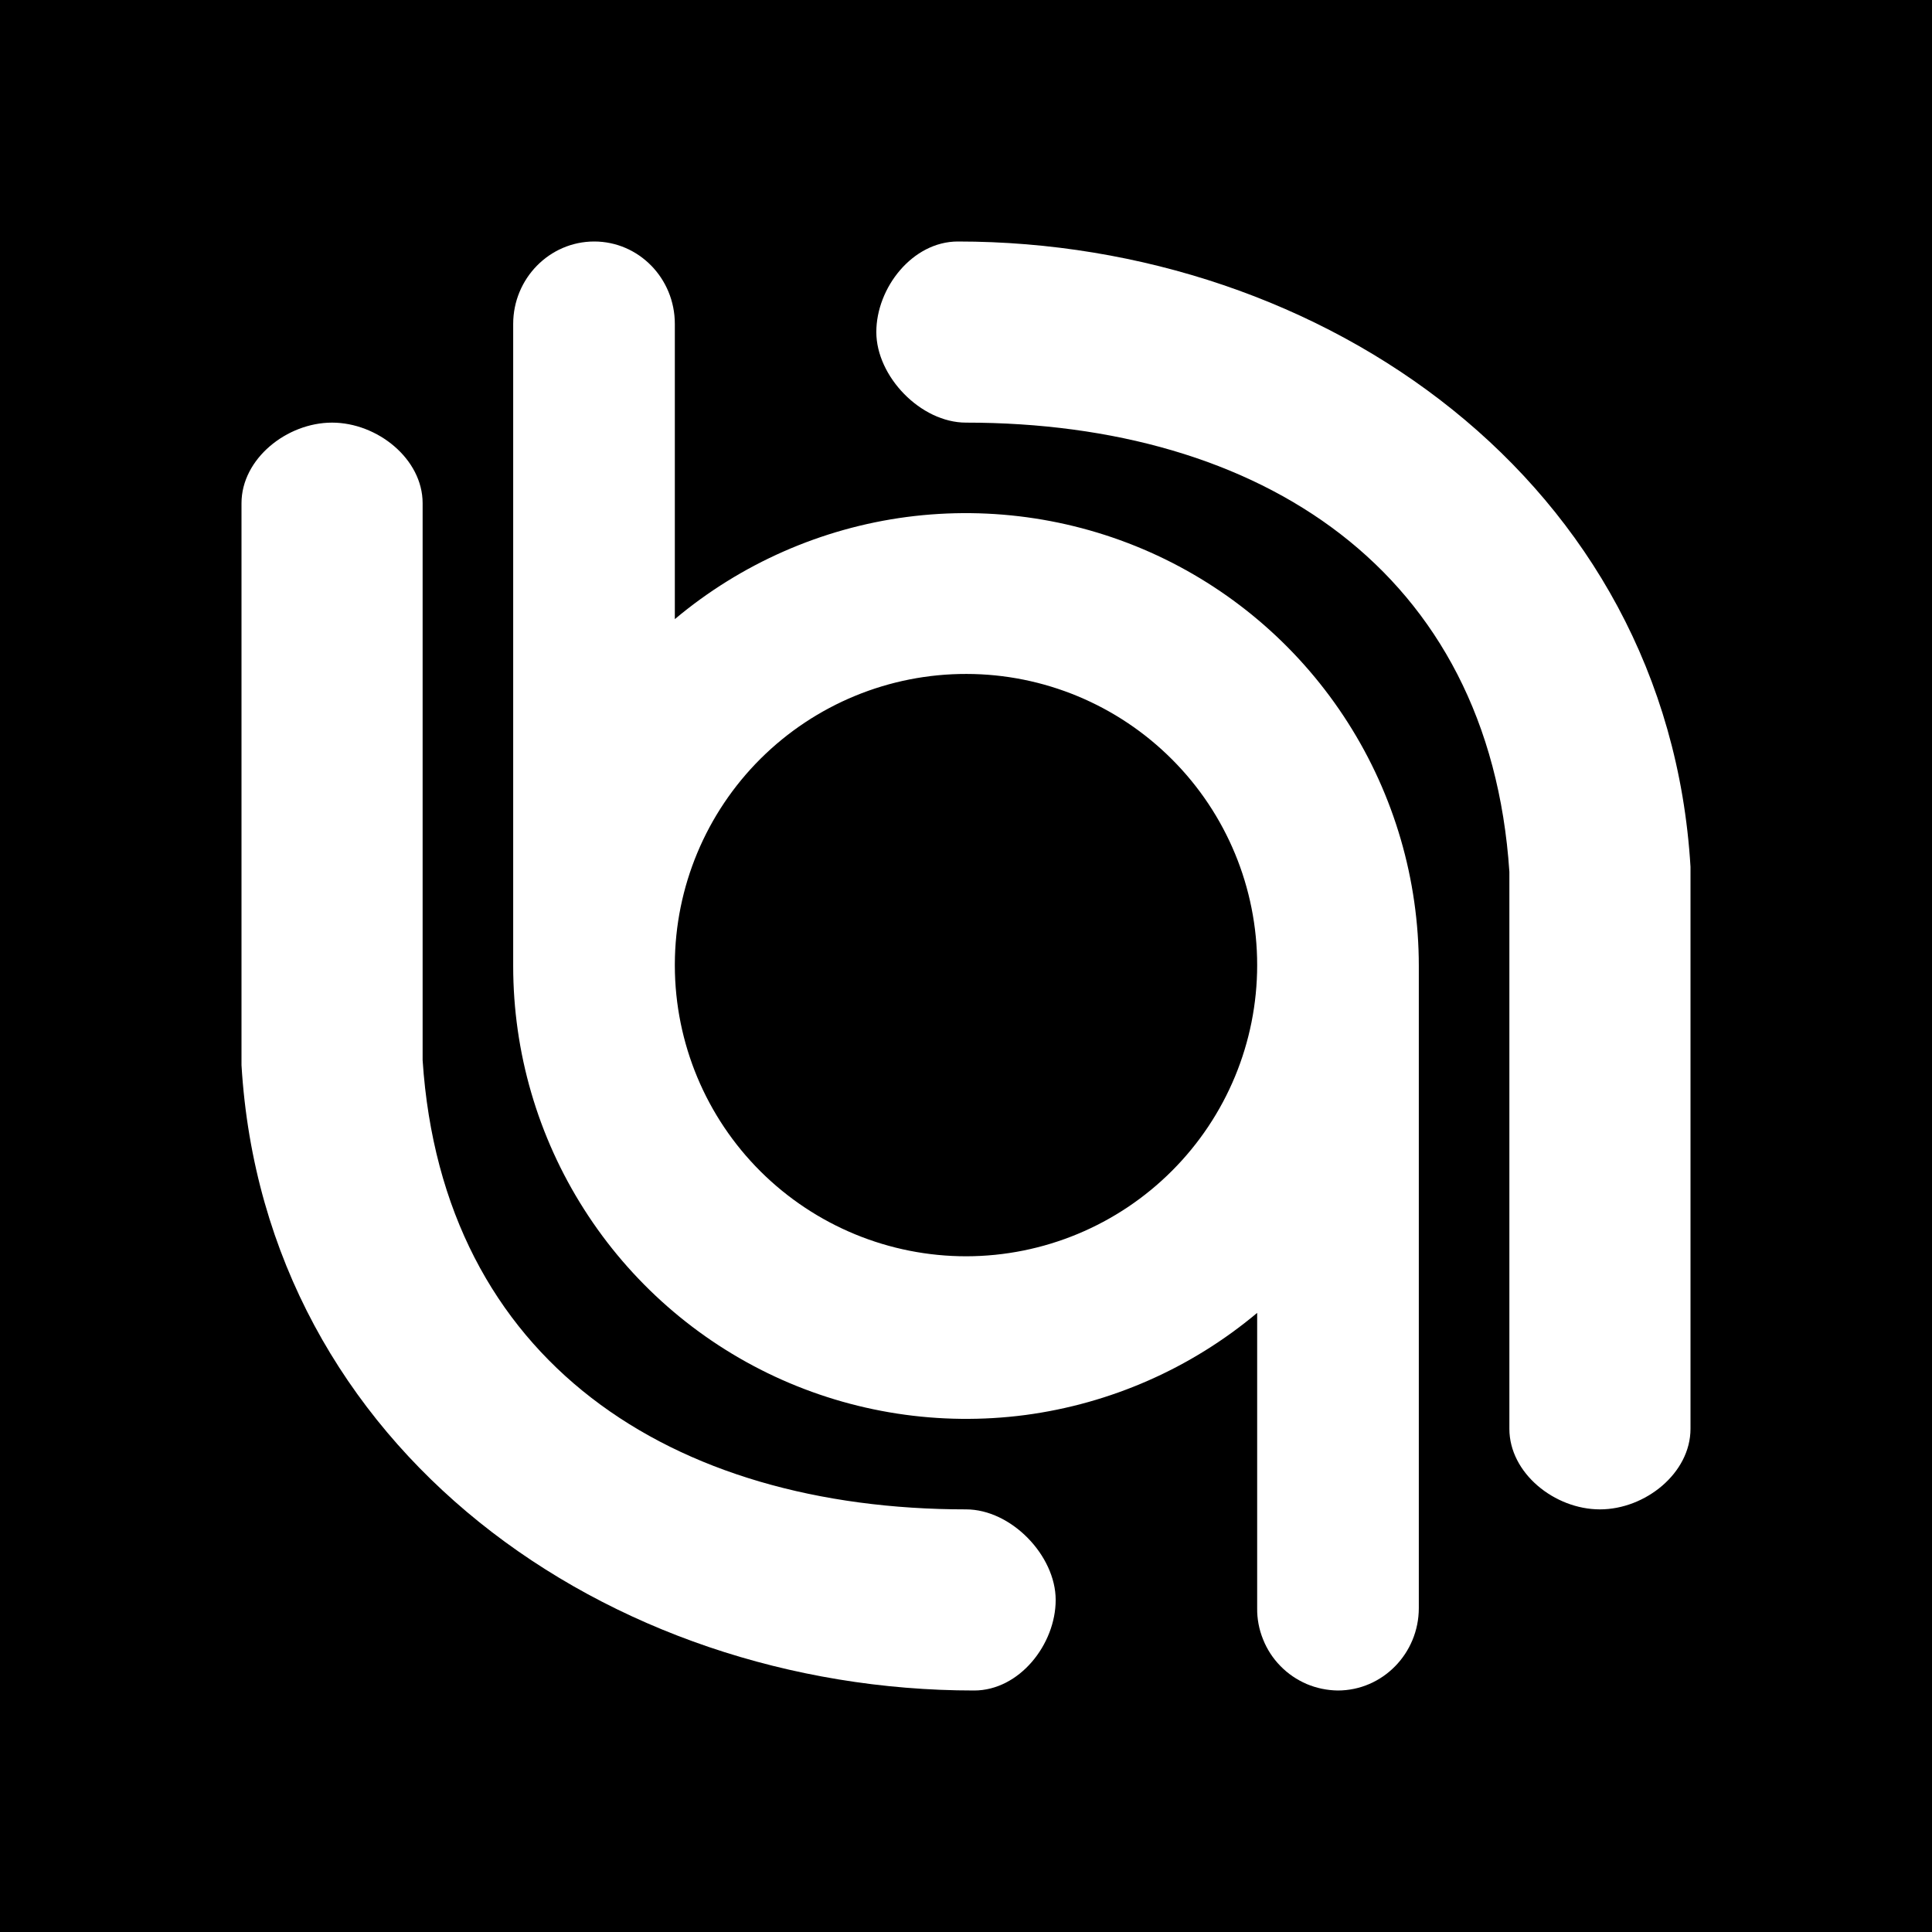 <svg width="24" height="24" viewBox="0 0 24 24" fill="none" xmlns="http://www.w3.org/2000/svg">
<rect x="0" y="0" width="24" height="24" fill="#808080" stroke="none"/>
<g clip-path="url(#clip0_328_24110)">
<path d="M24 0H0V24H24V0Z" fill="black"/>
<path d="M10.886 4.125C10.886 3.574 11.336 3 11.899 3C16.444 3 20.713 5.987 21 10.768V17.749C21 18.3 20.438 18.75 19.875 18.75C19.312 18.75 18.75 18.3 18.75 17.749V10.83C18.502 7.084 15.656 5.25 12 5.25C11.437 5.25 10.886 4.676 10.886 4.125ZM13.114 19.875C13.114 20.426 12.664 21 12.101 21C7.556 21 3.287 18.013 3 13.232V6.251C3 5.7 3.562 5.25 4.125 5.25C4.687 5.25 5.25 5.7 5.25 6.251V13.17C5.497 16.916 8.344 18.75 12 18.75C12.562 18.75 13.114 19.324 13.114 19.875Z" fill="white"/>
<path d="M6.375 4.024C6.375 3.461 6.825 3 7.382 3C7.933 3 8.383 3.456 8.383 4.024V7.691C9.203 7.003 10.203 6.562 11.265 6.422C12.326 6.283 13.406 6.449 14.377 6.901C15.348 7.354 16.169 8.074 16.744 8.977C17.32 9.88 17.625 10.929 17.625 12V19.976C17.625 20.539 17.175 21 16.618 21C16.485 20.998 16.354 20.971 16.231 20.919C16.109 20.866 15.998 20.791 15.905 20.695C15.812 20.6 15.739 20.488 15.69 20.364C15.64 20.241 15.615 20.109 15.617 19.976V16.309C14.797 16.997 13.797 17.437 12.735 17.578C11.673 17.717 10.594 17.551 9.623 17.099C8.652 16.646 7.831 15.926 7.256 15.023C6.68 14.12 6.375 13.071 6.375 12V4.024ZM8.383 12C8.386 12.958 8.769 13.876 9.448 14.552C10.128 15.228 11.047 15.607 12.006 15.606C12.964 15.604 13.882 15.222 14.559 14.544C15.237 13.866 15.617 12.947 15.617 11.989C15.617 11.03 15.237 10.111 14.559 9.433C13.882 8.755 12.964 8.373 12.006 8.372C11.047 8.37 10.128 8.749 9.448 9.425C8.769 10.101 8.386 11.019 8.383 11.977V12Z" fill="white"/>
</g>
<defs>
<clipPath id="clip0_328_24110">
<rect width="24" height="24" fill="white"/>
</clipPath>
</defs>
</svg>
